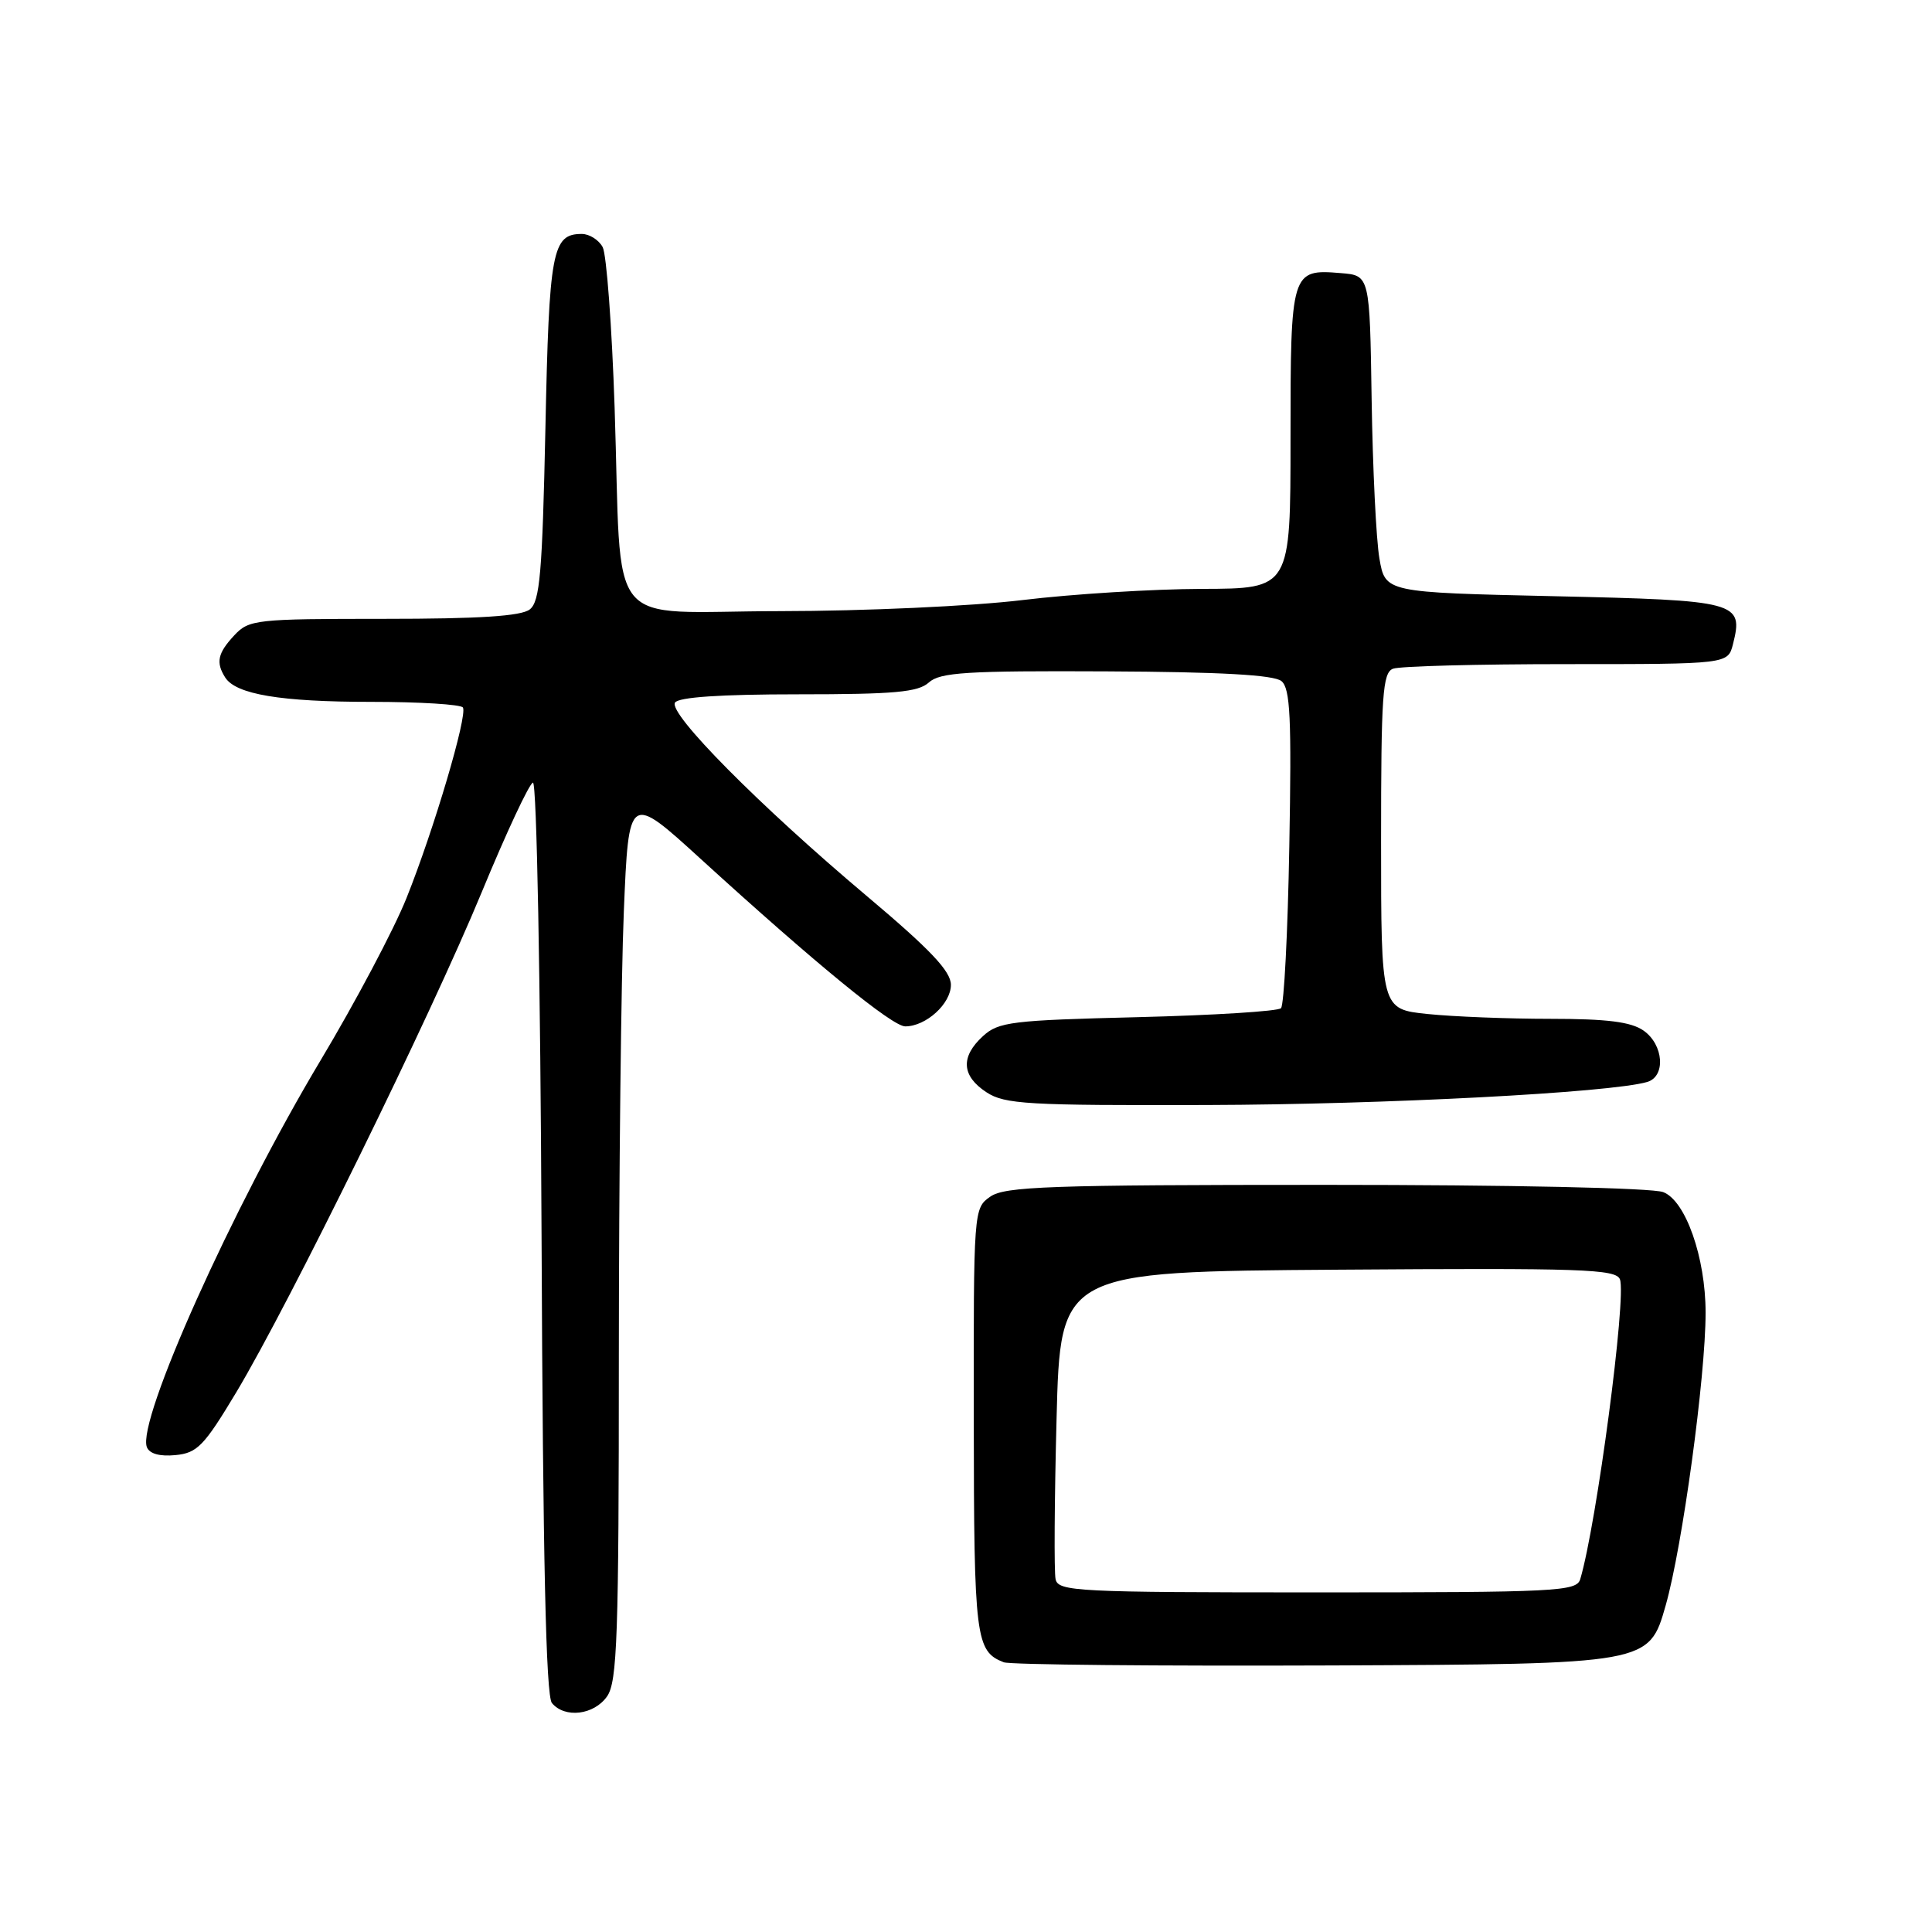 <?xml version="1.0" encoding="UTF-8" standalone="no"?>
<!DOCTYPE svg PUBLIC "-//W3C//DTD SVG 1.1//EN" "http://www.w3.org/Graphics/SVG/1.1/DTD/svg11.dtd" >
<svg xmlns="http://www.w3.org/2000/svg" xmlns:xlink="http://www.w3.org/1999/xlink" version="1.1" viewBox="0 0 256 256">
 <g >
 <path fill="currentColor"
d=" M 80.44 224.78 C 81.79 222.85 82.00 216.85 82.00 179.53 C 82.01 155.86 82.30 129.44 82.66 120.80 C 83.31 105.11 83.31 105.11 92.90 113.86 C 108.09 127.71 118.22 136.00 119.95 136.00 C 122.70 136.00 126.00 133.00 126.00 130.50 C 126.00 128.69 123.29 125.83 114.75 118.64 C 100.60 106.72 88.54 94.55 89.44 93.10 C 89.89 92.38 95.43 92.00 105.73 92.00 C 118.52 92.00 121.66 91.72 123.08 90.43 C 124.56 89.09 128.09 88.87 146.60 88.96 C 161.72 89.03 168.81 89.43 169.80 90.25 C 170.97 91.22 171.15 95.12 170.84 112.15 C 170.64 123.54 170.14 133.19 169.74 133.59 C 169.34 134.00 160.79 134.53 150.75 134.78 C 134.07 135.19 132.31 135.40 130.25 137.29 C 127.25 140.03 127.41 142.57 130.71 144.73 C 133.14 146.32 136.15 146.49 159.96 146.42 C 183.46 146.35 213.33 144.79 218.25 143.37 C 220.75 142.65 220.45 138.43 217.78 136.56 C 216.12 135.40 212.97 135.00 205.42 135.00 C 199.85 135.00 192.53 134.71 189.15 134.36 C 183.00 133.72 183.00 133.72 183.00 111.46 C 183.00 92.10 183.20 89.14 184.58 88.61 C 185.45 88.27 195.79 88.00 207.56 88.00 C 228.96 88.00 228.96 88.00 229.63 85.35 C 231.04 79.74 230.33 79.55 205.92 79.00 C 183.55 78.50 183.55 78.50 182.78 74.00 C 182.35 71.53 181.89 62.08 181.75 53.00 C 181.50 36.50 181.50 36.50 177.68 36.19 C 171.08 35.64 171.00 35.90 171.00 58.12 C 171.00 78.00 171.00 78.00 159.25 78.03 C 152.79 78.05 142.10 78.71 135.50 79.51 C 128.80 80.32 114.60 80.97 103.34 80.98 C 79.75 81.00 82.46 84.33 81.44 54.00 C 81.08 43.27 80.37 33.71 79.86 32.75 C 79.35 31.79 78.10 31.00 77.09 31.00 C 73.17 31.00 72.76 33.18 72.27 56.76 C 71.86 75.93 71.54 79.70 70.20 80.75 C 69.07 81.64 63.55 82.00 50.85 82.00 C 33.86 82.00 32.99 82.10 31.04 84.19 C 28.84 86.55 28.58 87.78 29.84 89.77 C 31.26 92.01 37.20 93.00 49.18 93.00 C 55.62 93.00 61.09 93.34 61.34 93.75 C 61.97 94.80 57.49 109.95 53.87 118.98 C 52.22 123.12 47.09 132.80 42.48 140.50 C 30.82 159.98 18.12 188.26 19.46 191.75 C 19.80 192.63 21.16 193.01 23.24 192.81 C 26.14 192.53 27.03 191.61 31.30 184.50 C 38.38 172.68 57.07 134.60 63.84 118.20 C 67.09 110.33 70.14 103.80 70.62 103.70 C 71.12 103.59 71.61 129.84 71.76 163.91 C 71.94 206.50 72.34 224.71 73.13 225.66 C 74.84 227.72 78.71 227.25 80.44 224.78 Z  M 220.71 212.73 C 222.93 204.91 226.00 182.43 226.00 173.93 C 226.00 166.63 223.35 159.08 220.38 157.96 C 218.93 157.40 200.07 157.00 175.66 157.00 C 139.07 157.00 133.15 157.21 131.22 158.56 C 129.01 160.10 129.00 160.29 129.03 188.31 C 129.06 217.11 129.27 218.80 133.00 220.26 C 133.82 220.59 153.40 220.77 176.50 220.68 C 218.50 220.50 218.50 220.50 220.71 212.73 Z  M 139.87 209.25 C 139.66 208.29 139.72 198.72 140.00 188.00 C 140.50 168.50 140.50 168.50 177.28 168.24 C 209.68 168.01 214.12 168.16 214.65 169.52 C 215.54 171.86 211.56 201.95 209.39 209.25 C 208.90 210.87 206.37 211.00 174.55 211.00 C 142.67 211.00 140.21 210.88 139.87 209.25 Z "/>
</g>
</svg>